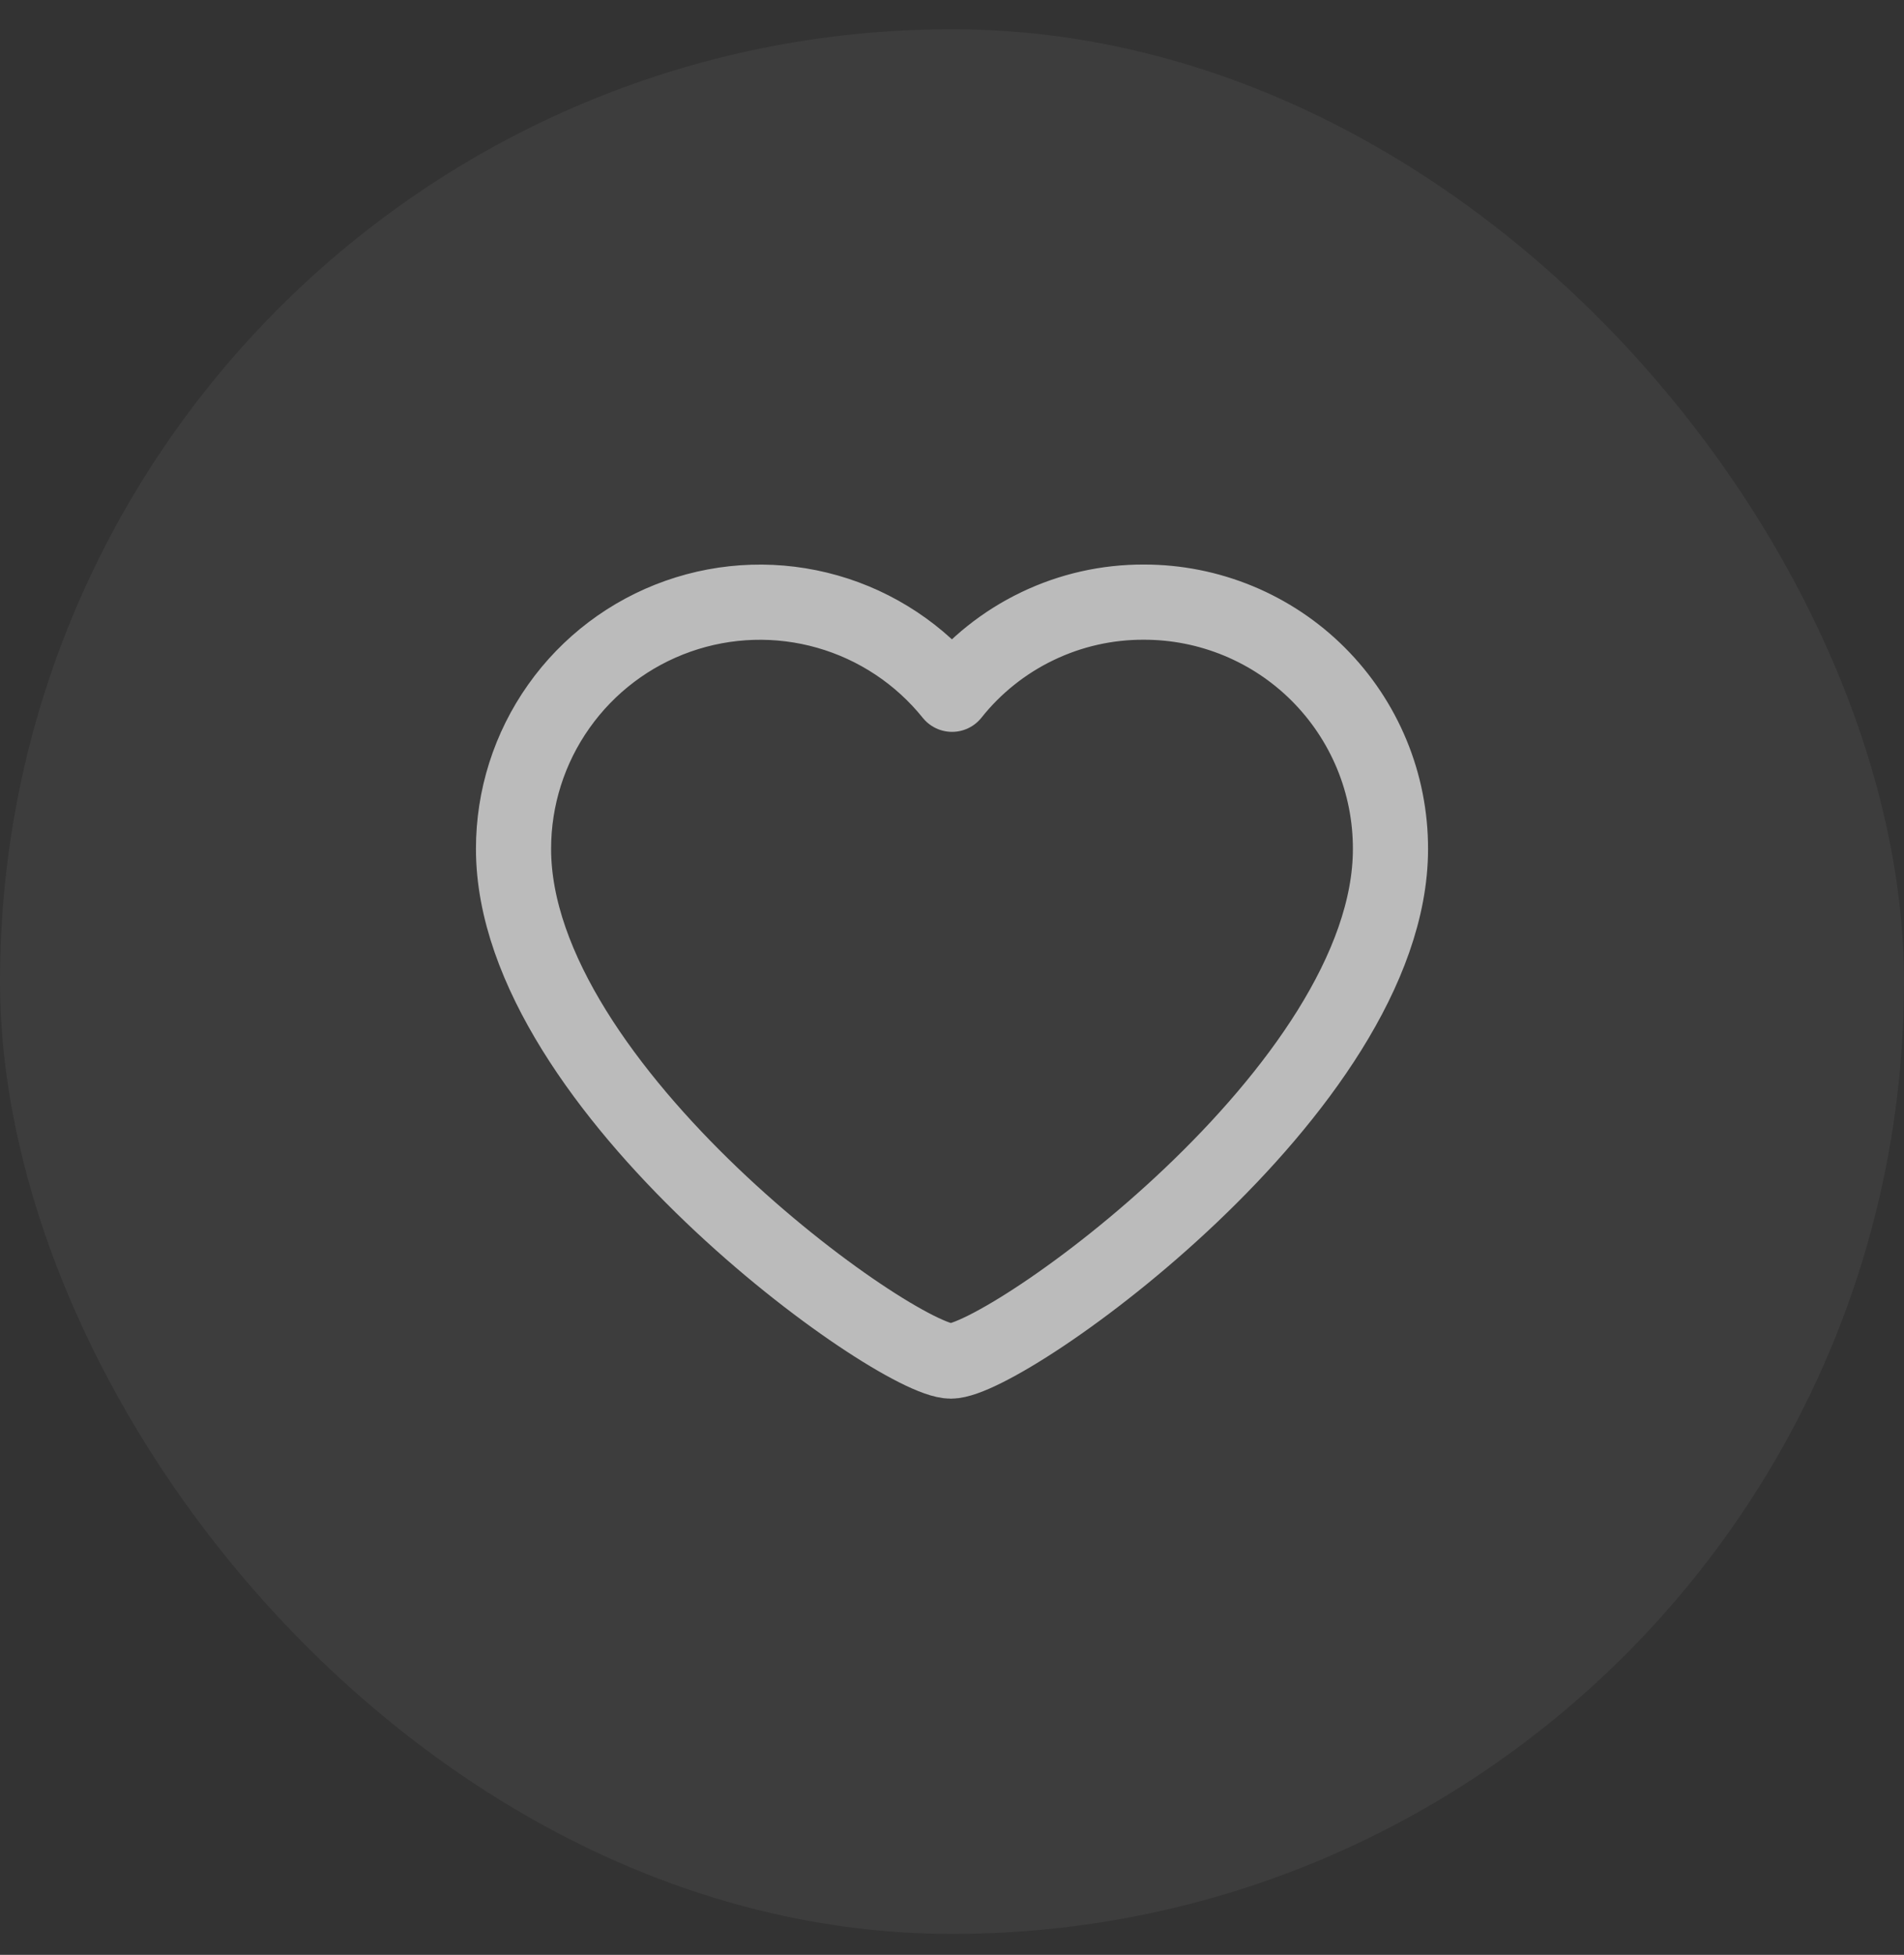 <svg width="38" height="39" viewBox="0 0 38 39" fill="none" xmlns="http://www.w3.org/2000/svg">
<rect x="0" y="0" width="38" height="39" fill="#333333" stroke="none"/>
<rect y="0.583" width="38" height="38" rx="19" fill="white" fill-opacity="0.05"/>
<path d="M27.751 16.937C27.751 21.723 20.073 27.154 18.977 27.154C17.88 27.154 10.249 21.723 10.249 16.937C10.248 15.918 10.563 14.925 11.152 14.093C11.74 13.261 12.571 12.633 13.532 12.294C14.493 11.955 15.535 11.923 16.514 12.202C17.494 12.481 18.363 13.058 19.001 13.851C19.458 13.276 20.041 12.811 20.704 12.493C21.367 12.174 22.093 12.01 22.829 12.013C23.476 12.012 24.116 12.139 24.714 12.386C25.312 12.633 25.855 12.996 26.312 13.453C26.769 13.911 27.132 14.454 27.379 15.052C27.626 15.649 27.752 16.29 27.751 16.937Z" stroke="white" stroke-opacity="0.65" stroke-width="1.5" stroke-linejoin="round"/>
</svg>
